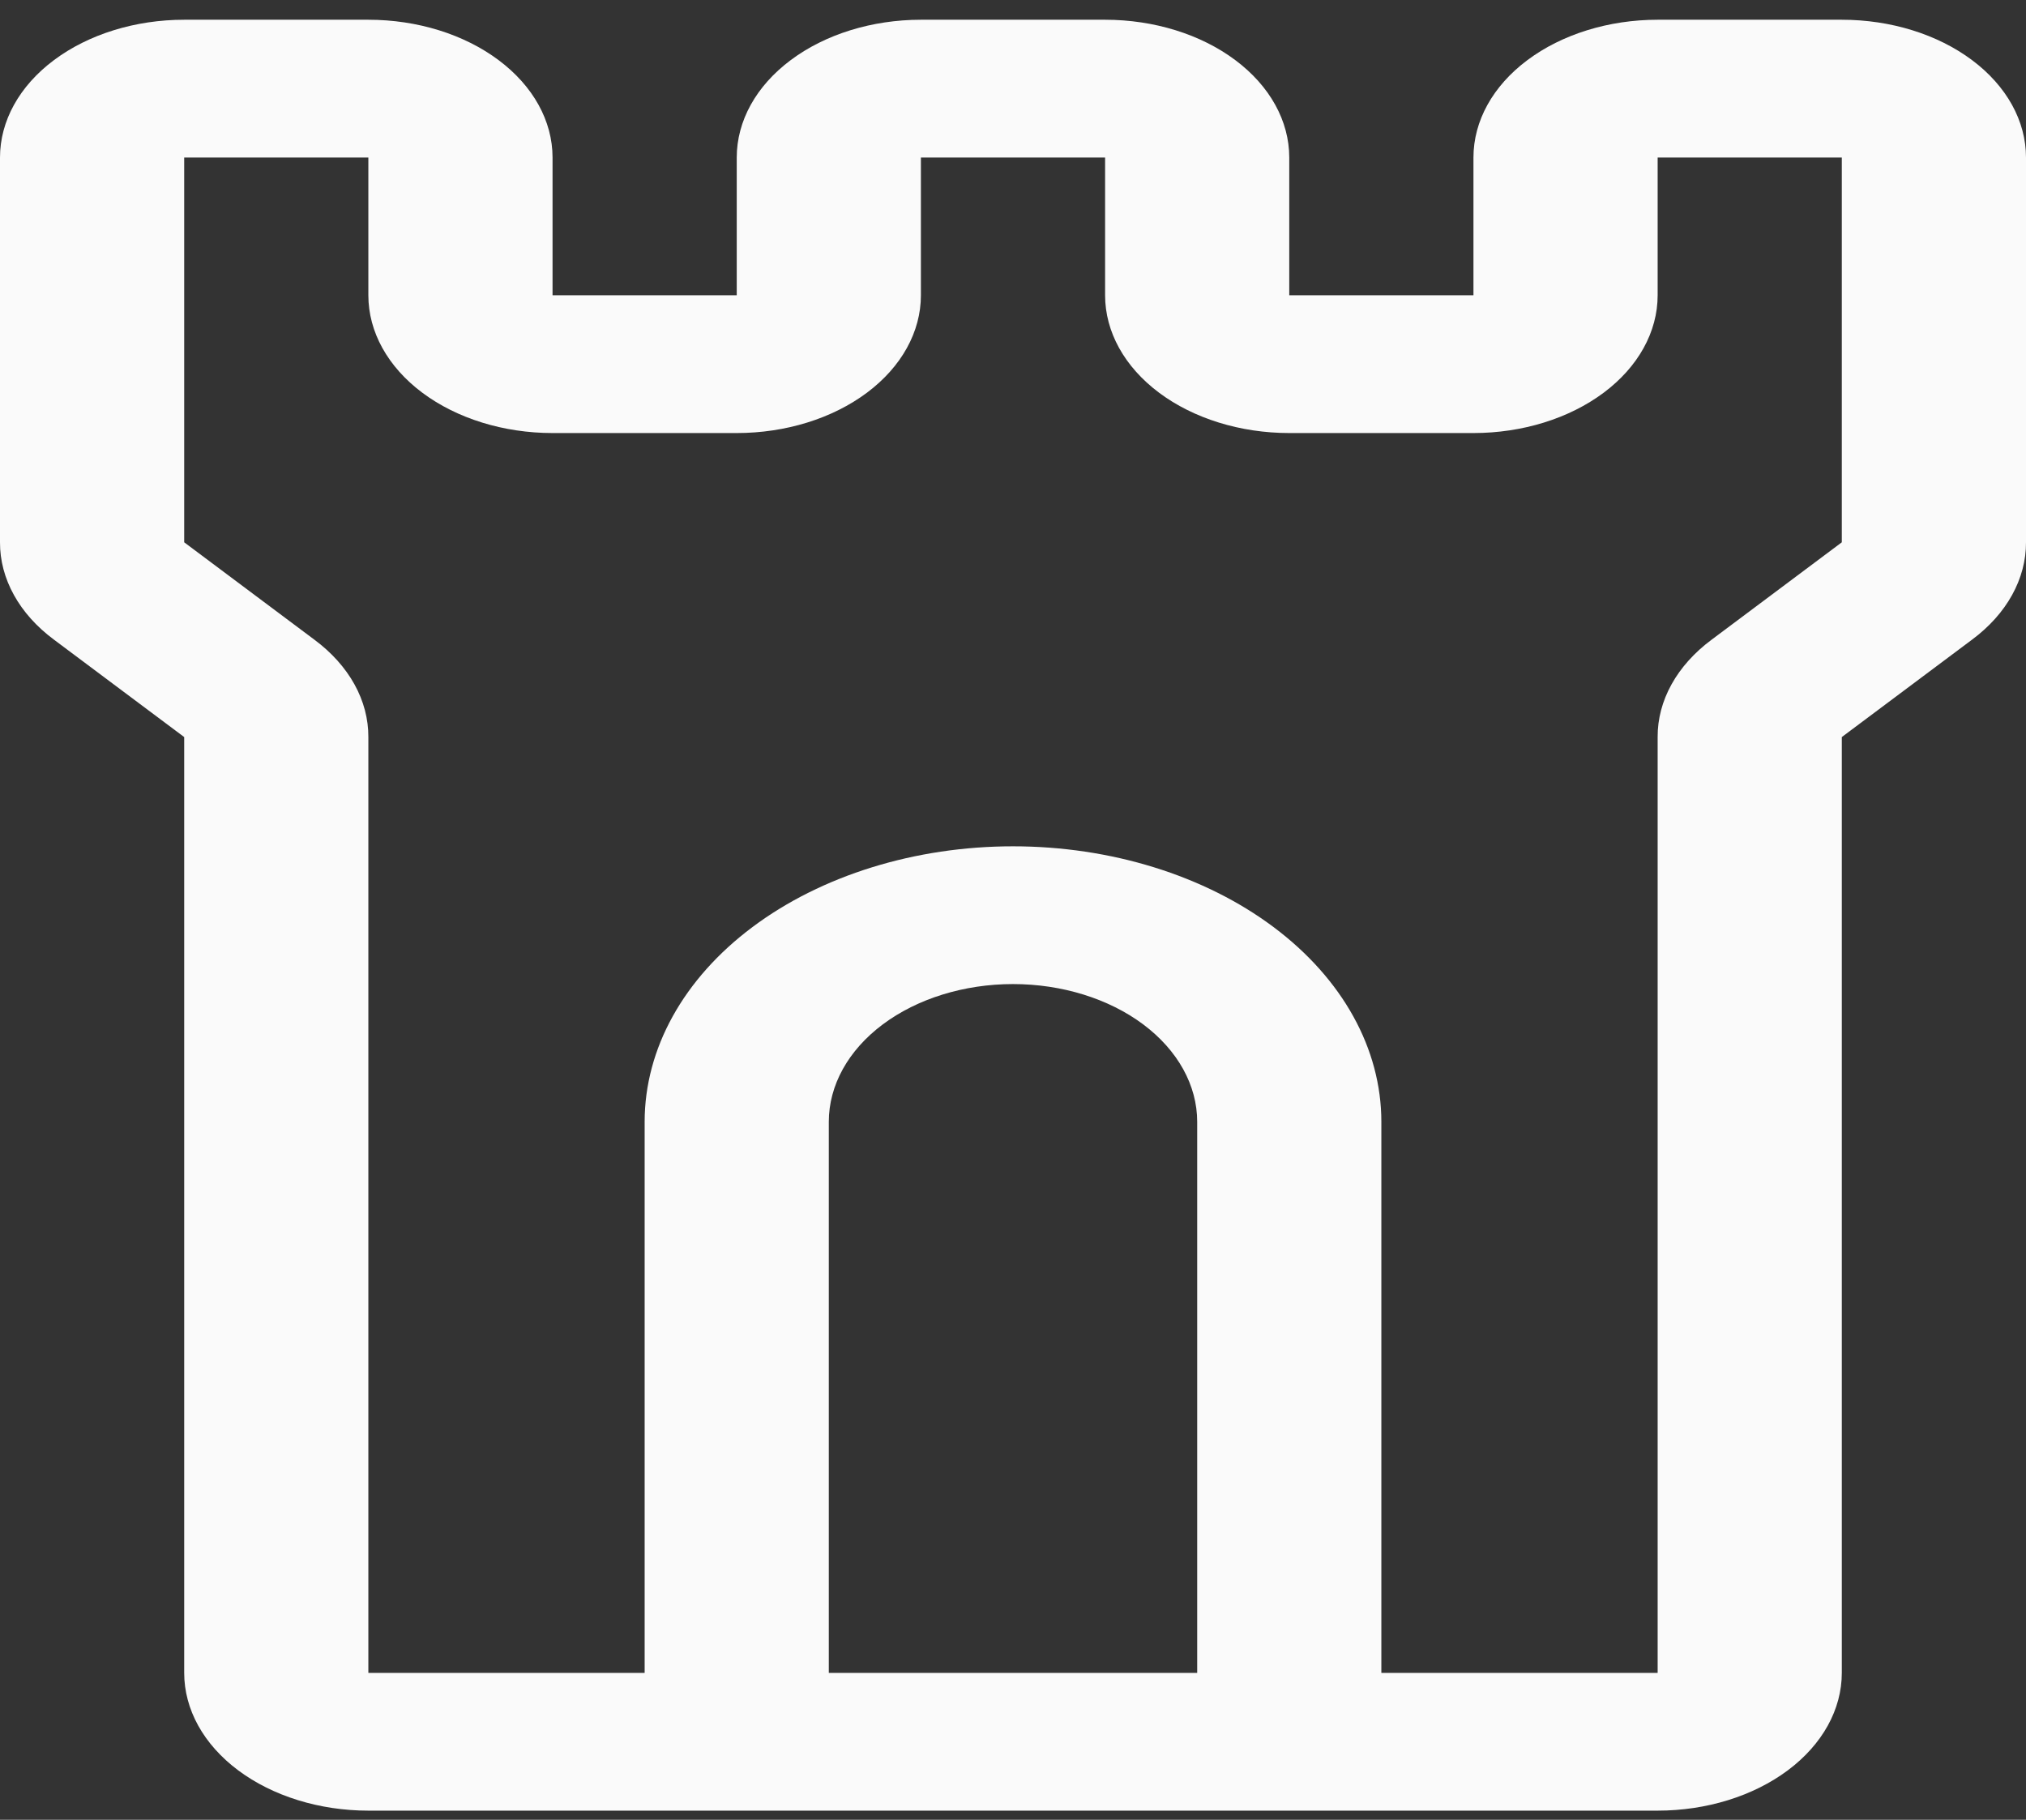 <svg width="59" height="53" viewBox="0 0 59 53" fill="none" xmlns="http://www.w3.org/2000/svg">
<rect x="0" y="0" width="59" height="53" fill="#333333" stroke="none"/>
<path d="M53.636 0.575H48.273C46.85 0.575 45.486 0.998 44.48 1.751C43.474 2.503 42.909 3.523 42.909 4.588V8.6H37.545V4.588C37.545 3.523 36.98 2.503 35.974 1.751C34.969 0.998 33.604 0.575 32.182 0.575H26.818C25.396 0.575 24.031 0.998 23.026 1.751C22.02 2.503 21.455 3.523 21.455 4.588V8.6H16.091V4.588C16.091 3.523 15.526 2.503 14.52 1.751C13.514 0.998 12.15 0.575 10.727 0.575H5.364C3.941 0.575 2.577 0.998 1.571 1.751C0.565 2.503 2.71365e-05 3.523 2.71365e-05 4.588V15.794C-0.002 16.321 0.136 16.843 0.406 17.33C0.675 17.817 1.072 18.259 1.572 18.63L5.364 21.466V48.721C5.364 49.785 5.929 50.806 6.935 51.558C7.941 52.31 9.305 52.733 10.727 52.733H48.273C49.695 52.733 51.059 52.31 52.065 51.558C53.071 50.806 53.636 49.785 53.636 48.721V21.466L57.428 18.63C57.928 18.259 58.325 17.817 58.594 17.33C58.864 16.843 59.002 16.321 59 15.794V4.588C59 3.523 58.435 2.503 57.429 1.751C56.423 0.998 55.059 0.575 53.636 0.575ZM34.864 48.721H24.136V32.672C24.136 31.608 24.701 30.588 25.707 29.835C26.713 29.083 28.078 28.66 29.5 28.66C30.922 28.66 32.287 29.083 33.293 29.835C34.298 30.588 34.864 31.608 34.864 32.672V48.721ZM53.636 15.794L49.845 18.63C49.345 19.001 48.948 19.443 48.678 19.93C48.408 20.417 48.27 20.939 48.273 21.466V48.721H40.227V32.672C40.227 30.544 39.097 28.503 37.085 26.998C35.074 25.494 32.345 24.648 29.5 24.648C26.655 24.648 23.926 25.494 21.915 26.998C19.903 28.503 18.773 30.544 18.773 32.672V48.721H10.727V21.466C10.729 20.939 10.592 20.417 10.322 19.93C10.052 19.443 9.655 19.001 9.155 18.63L5.364 15.794V4.588H10.727V8.6C10.727 9.664 11.292 10.684 12.298 11.437C13.304 12.189 14.668 12.612 16.091 12.612H21.455C22.877 12.612 24.241 12.189 25.247 11.437C26.253 10.684 26.818 9.664 26.818 8.6V4.588H32.182V8.6C32.182 9.664 32.747 10.684 33.753 11.437C34.759 12.189 36.123 12.612 37.545 12.612H42.909C44.332 12.612 45.696 12.189 46.702 11.437C47.708 10.684 48.273 9.664 48.273 8.6V4.588H53.636V15.794Z" fill="#FAFAFA"/>
</svg>
